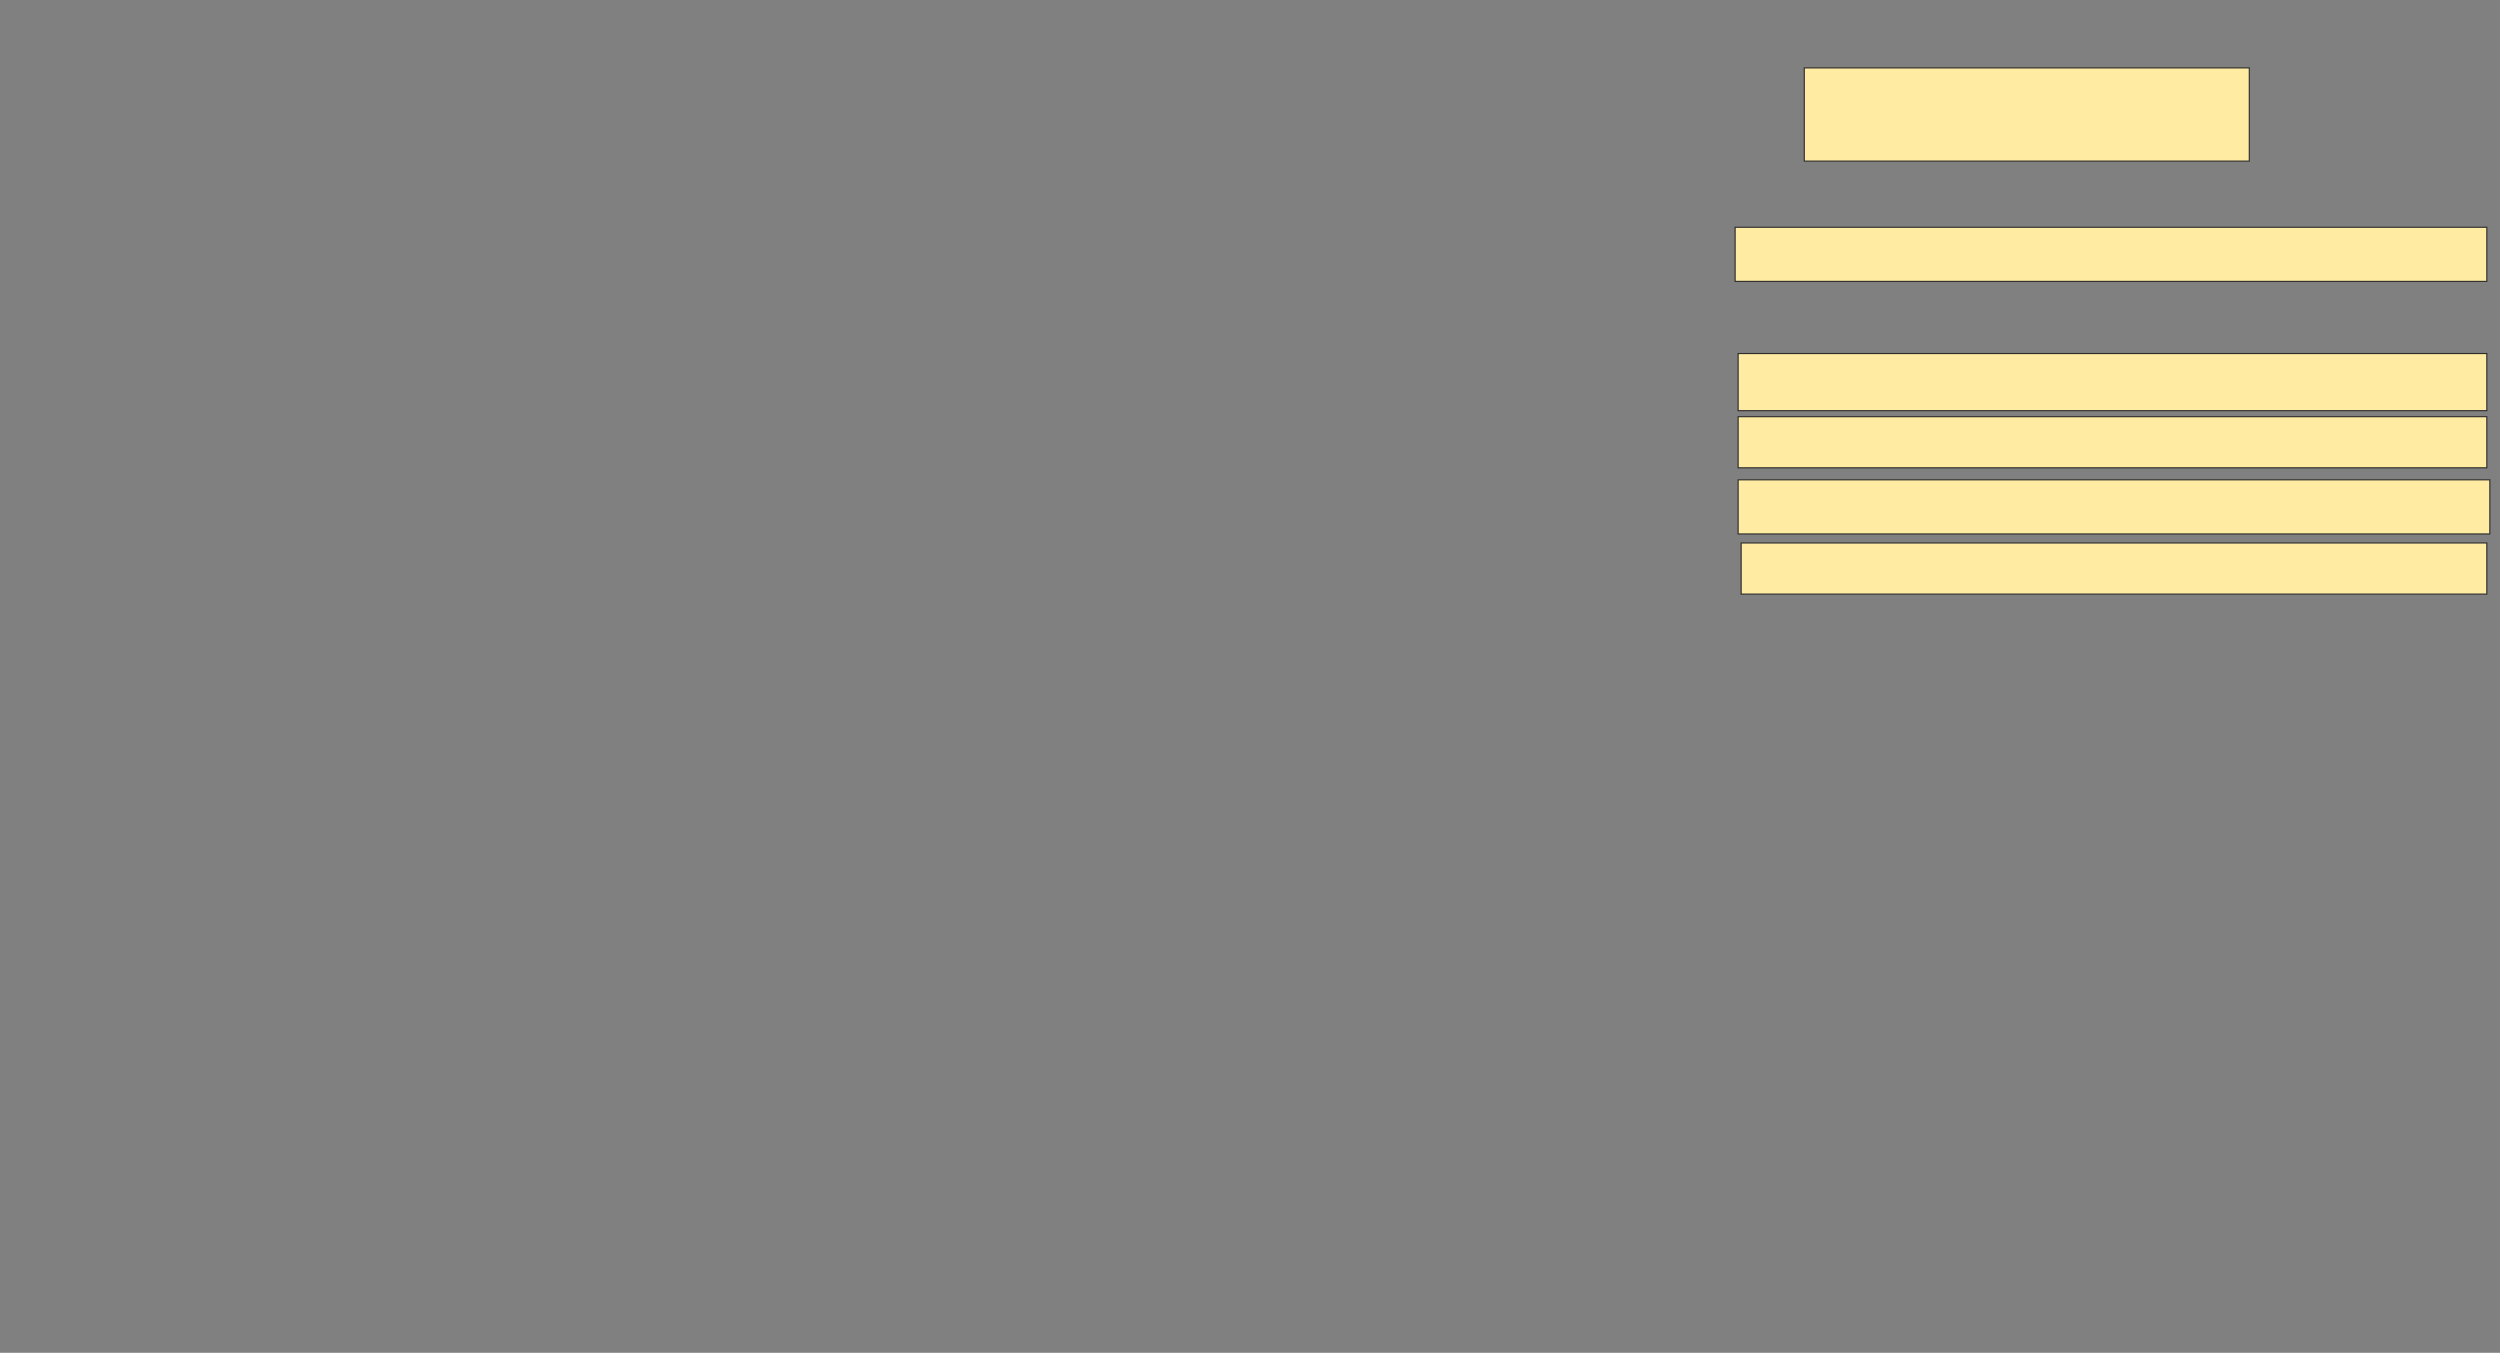 <svg xmlns="http://www.w3.org/2000/svg" width="2188" height="1184">
 <rect width="100%" height="100%" fill="#808080" stroke="none"/>
 <!-- Created with Image Occlusion Enhanced -->
 <g>
  <title>Labels</title>
 </g>
 <g>
  <title>Masks</title>
  <rect id="accdecda8894406a9c02d27e8a9e7e05-ao-1" height="81.579" width="389.474" y="59.421" x="1579.105" stroke="#2D2D2D" fill="#FFEBA2"/>
  <rect id="accdecda8894406a9c02d27e8a9e7e05-ao-2" height="47.368" width="657.895" y="198.895" x="1518.579" stroke="#2D2D2D" fill="#FFEBA2"/>
  <rect id="accdecda8894406a9c02d27e8a9e7e05-ao-3" height="50" width="655.263" y="309.421" x="1521.211" stroke="#2D2D2D" fill="#FFEBA2"/>
  <rect id="accdecda8894406a9c02d27e8a9e7e05-ao-4" height="47.368" width="657.895" y="419.947" x="1521.211" stroke="#2D2D2D" fill="#FFEBA2"/>
  
  <rect id="accdecda8894406a9c02d27e8a9e7e05-ao-6" height="44.737" width="655.263" y="364.684" x="1521.211" stroke="#2D2D2D" fill="#FFEBA2"/>
  <rect id="accdecda8894406a9c02d27e8a9e7e05-ao-7" height="44.737" width="652.632" y="475.21" x="1523.842" stroke="#2D2D2D" fill="#FFEBA2"/>
 </g>
</svg>
